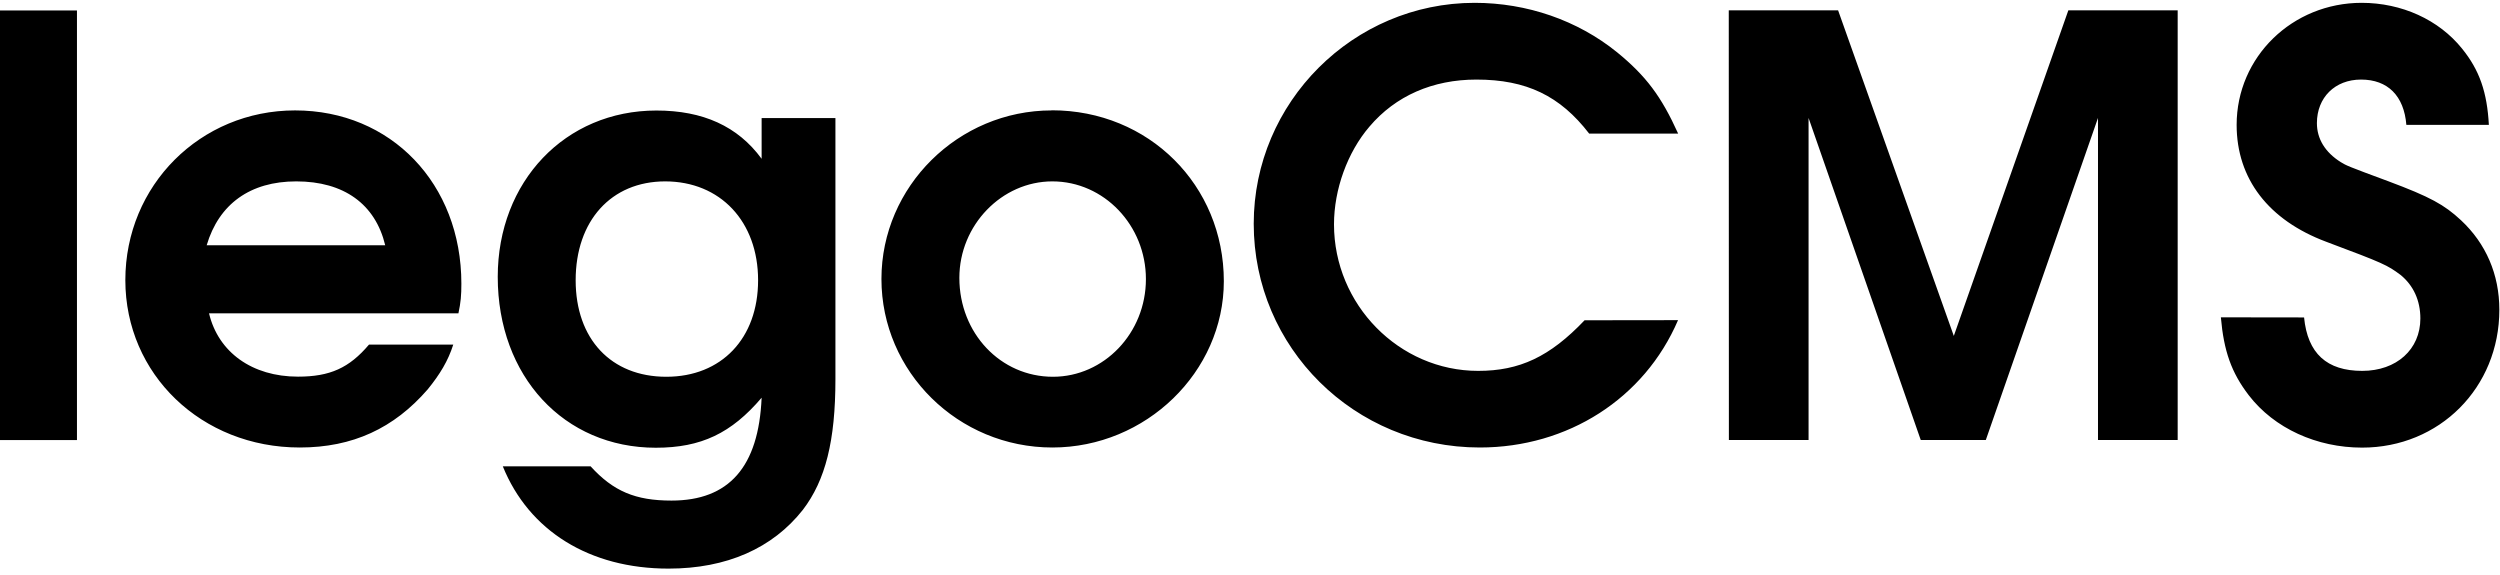 <svg version="1.1" width="100" height="23" viewBox="0 0 100 22.626" xmlns="http://www.w3.org/2000/svg">
 <g transform="matrix(4.708 0 0 4.708 -286.44 -950.28)">
  <path d="m79.71 204.5c0.025 0.286 0.089 0.469 0.237 0.662 0.217 0.282 0.578 0.445 0.963 0.445 0.657 0 1.166-0.509 1.166-1.171 0-0.301-0.114-0.563-0.326-0.761-0.143-0.133-0.262-0.198-0.617-0.331-0.346-0.128-0.356-0.133-0.405-0.163-0.133-0.084-0.202-0.198-0.202-0.331 0-0.217 0.153-0.37 0.375-0.37 0.227 0 0.365 0.138 0.385 0.385h0.701c-0.015-0.277-0.079-0.464-0.227-0.647-0.198-0.247-0.514-0.39-0.854-0.39-0.588 0-1.062 0.459-1.062 1.037 0 0.459 0.272 0.81 0.761 0.993 0.489 0.183 0.519 0.198 0.632 0.282 0.109 0.089 0.168 0.217 0.168 0.37 0 0.262-0.202 0.445-0.494 0.445-0.301 0-0.464-0.148-0.494-0.454zm-4.18 1.042h0.677v-2.736l0.953 2.736h0.553l0.953-2.736v2.736h0.677v-3.65h-0.929l-0.973 2.766-0.983-2.766h-0.929zm-1.226-1.017c-0.296 0.311-0.553 0.43-0.904 0.43-0.672 0-1.225-0.563-1.225-1.245 0-0.296 0.114-0.612 0.301-0.83 0.222-0.262 0.538-0.4 0.909-0.4 0.425 0 0.711 0.138 0.958 0.459h0.756c-0.143-0.316-0.272-0.489-0.519-0.691-0.336-0.272-0.766-0.42-1.21-0.42-1.032 0-1.877 0.845-1.877 1.877 0 1.052 0.854 1.901 1.921 1.901 0.746 0 1.398-0.415 1.684-1.082zm-4.527-1.783c-0.795 0-1.447 0.647-1.447 1.432 0 0.79 0.652 1.432 1.452 1.432 0.795 0 1.457-0.642 1.457-1.413 0-0.815-0.637-1.452-1.462-1.452zm0.005 0.603c0.44 0 0.795 0.375 0.795 0.83 0 0.459-0.356 0.83-0.79 0.83-0.445 0-0.795-0.37-0.795-0.84 0-0.449 0.361-0.82 0.79-0.82zm-2.47-0.538v0.346c-0.203-0.277-0.499-0.41-0.894-0.41-0.775 0-1.348 0.603-1.348 1.413 0 0.845 0.563 1.452 1.343 1.452 0.385 0 0.642-0.123 0.899-0.425-0.025 0.588-0.277 0.874-0.766 0.874-0.306 0-0.494-0.079-0.687-0.291h-0.746c0.222 0.548 0.736 0.869 1.408 0.869 0.494 0 0.884-0.173 1.141-0.499 0.193-0.252 0.277-0.588 0.277-1.111v-2.218zm-0.82 0.538c0.469 0 0.79 0.341 0.79 0.84 0 0.494-0.311 0.82-0.78 0.82s-0.77-0.321-0.77-0.82c0-0.504 0.301-0.84 0.761-0.84zm-1.756 1.121c0.02-0.094 0.025-0.153 0.025-0.252 0-0.849-0.598-1.472-1.413-1.472-0.805 0-1.442 0.637-1.442 1.442 0 0.8 0.647 1.422 1.482 1.422 0.449 0 0.8-0.163 1.087-0.494 0.104-0.128 0.173-0.242 0.217-0.38h-0.716c-0.168 0.198-0.331 0.272-0.603 0.272-0.39 0-0.677-0.207-0.756-0.538zm-2.139-0.578c0.104-0.351 0.37-0.543 0.761-0.543 0.405 0 0.672 0.193 0.756 0.543zm-1.759 1.655h0.657v-3.65h-0.657z" style="font-feature-settings:normal;font-variant-caps:normal;font-variant-ligatures:normal;font-variant-numeric:normal"/>
 </g>
</svg>
